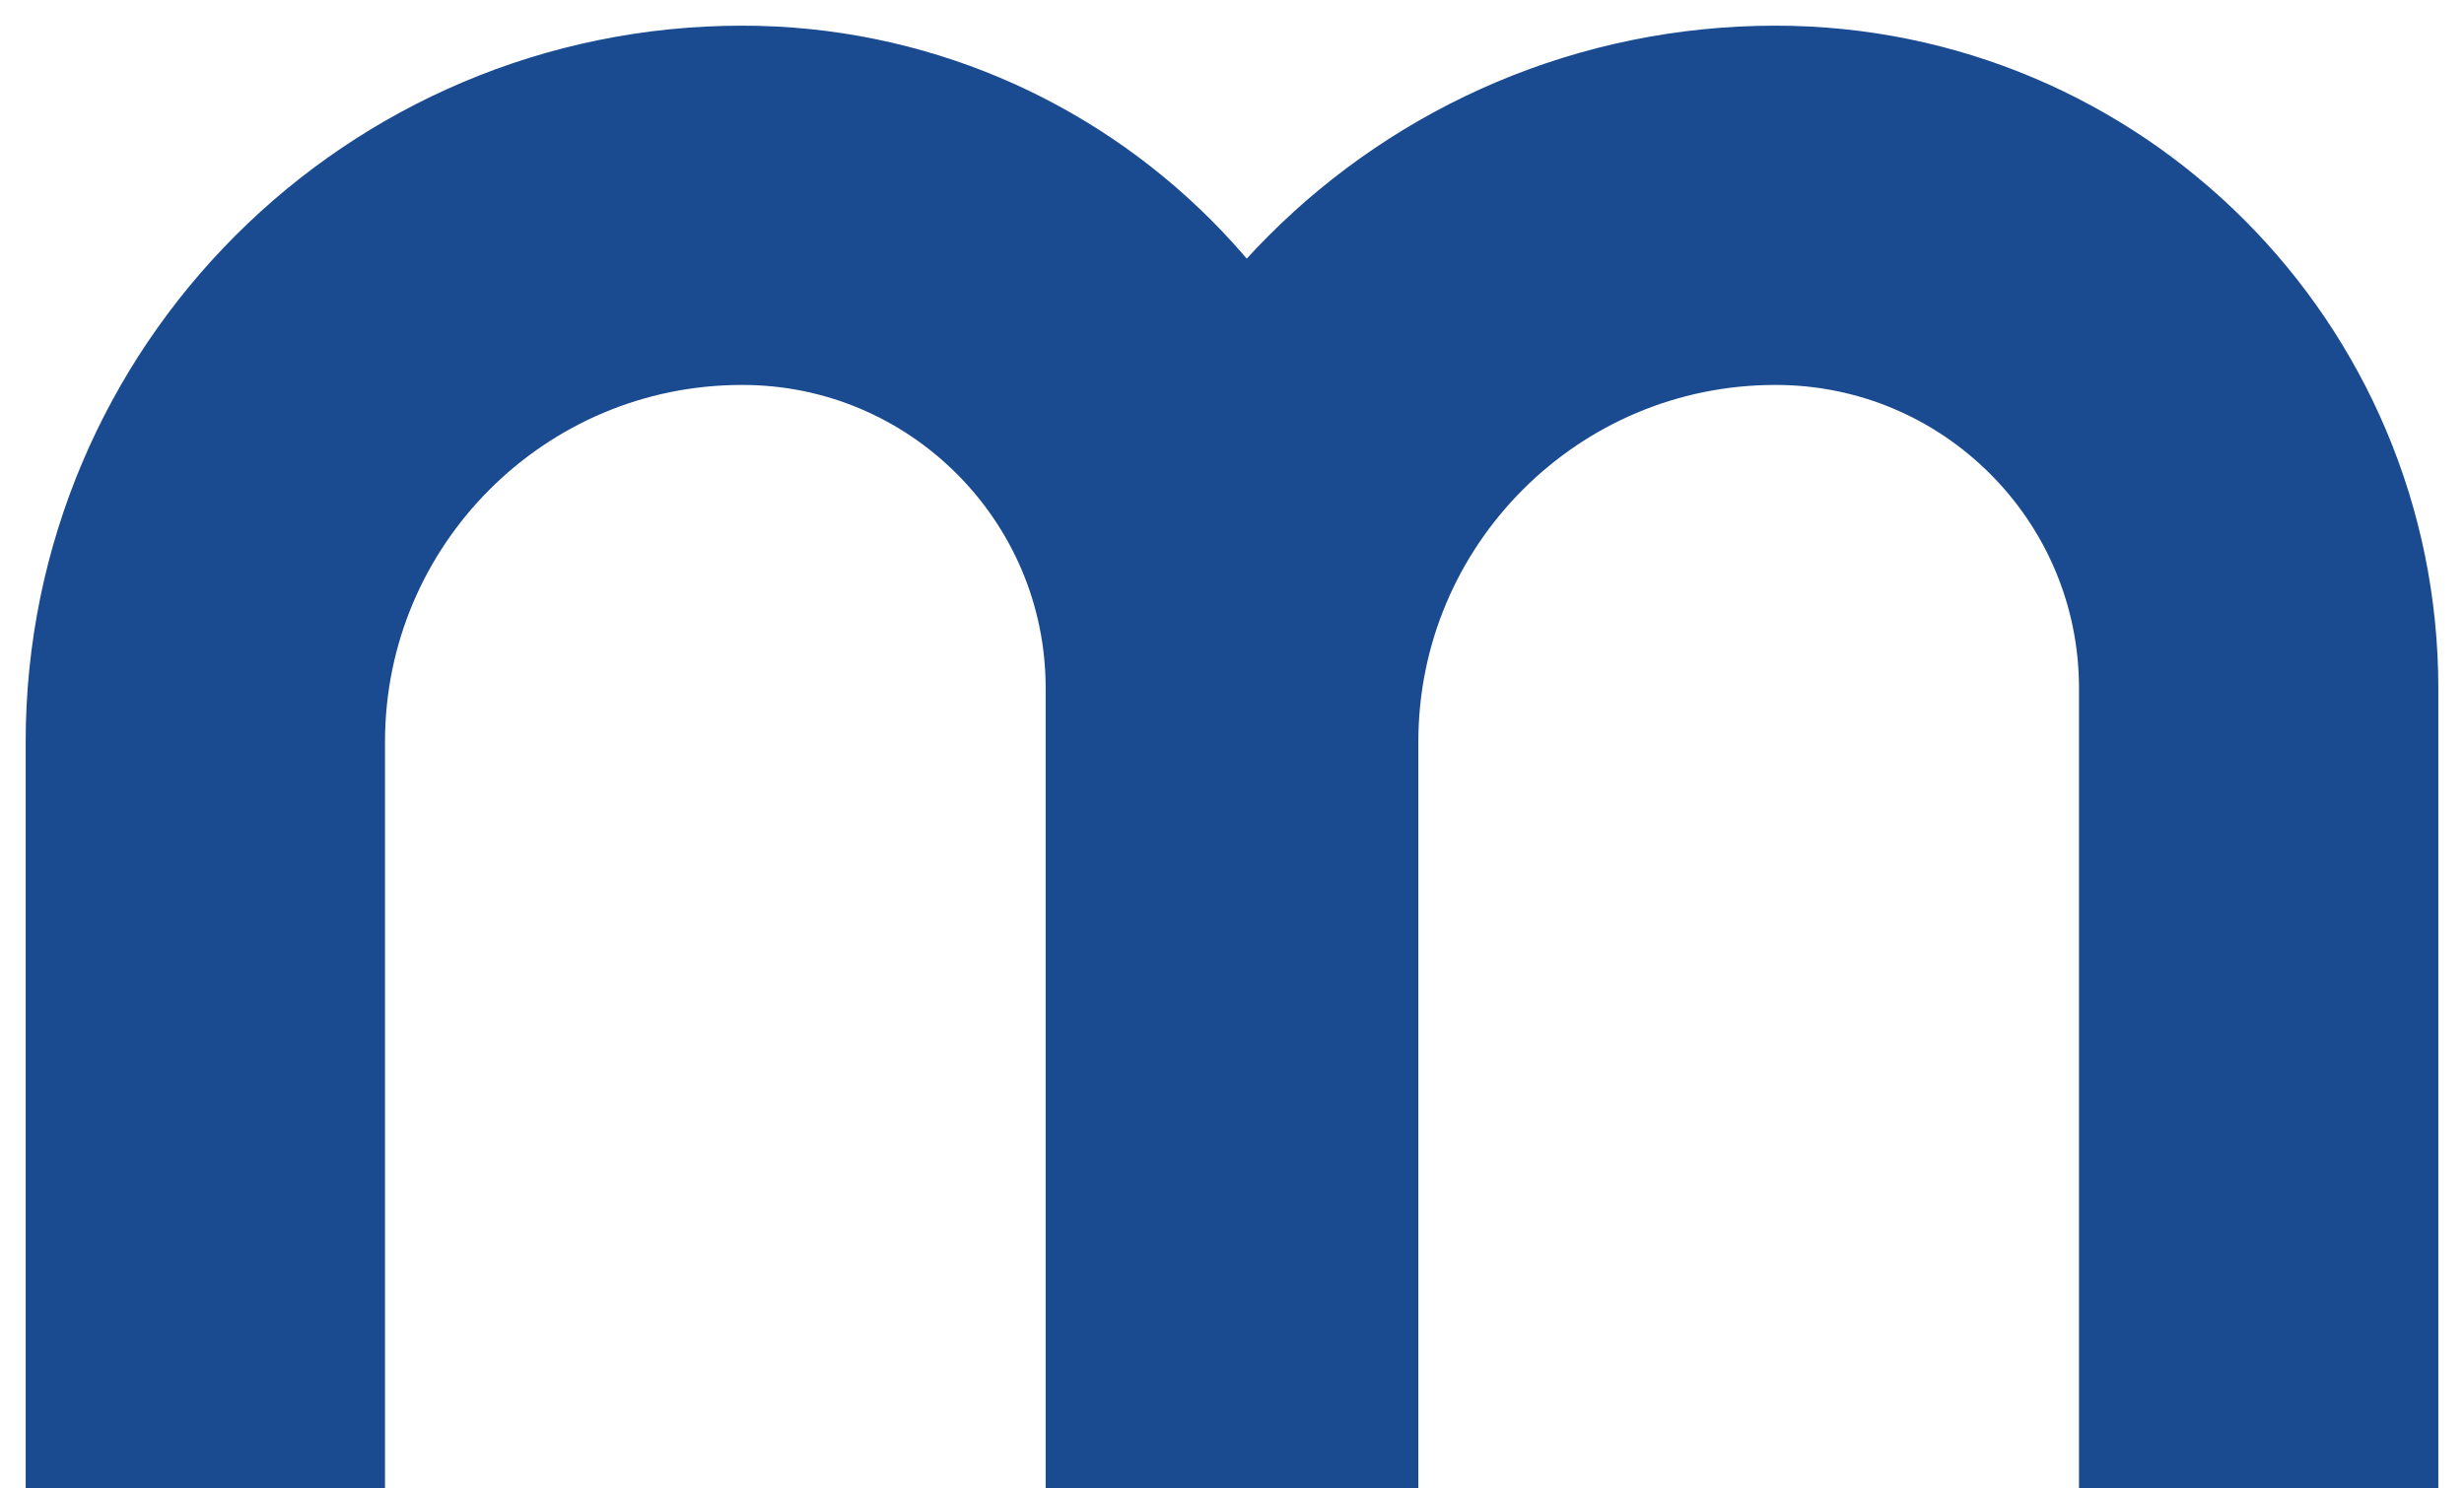 <svg xmlns="http://www.w3.org/2000/svg" width="48" height="29" viewBox="0 0 48 29" fill="none">
  <path d="M4 29V14.458C4 8.682 8.682 4 14.458 4V4C19.656 4 23.87 8.214 23.87 13.412V29" stroke="#1A4B91" stroke-width="7"/>
  <path d="M24.13 29V14.458C24.13 8.682 28.812 4 34.588 4V4C39.786 4 44 8.214 44 13.412V29" stroke="#1A4B91" stroke-width="7"/>
</svg>